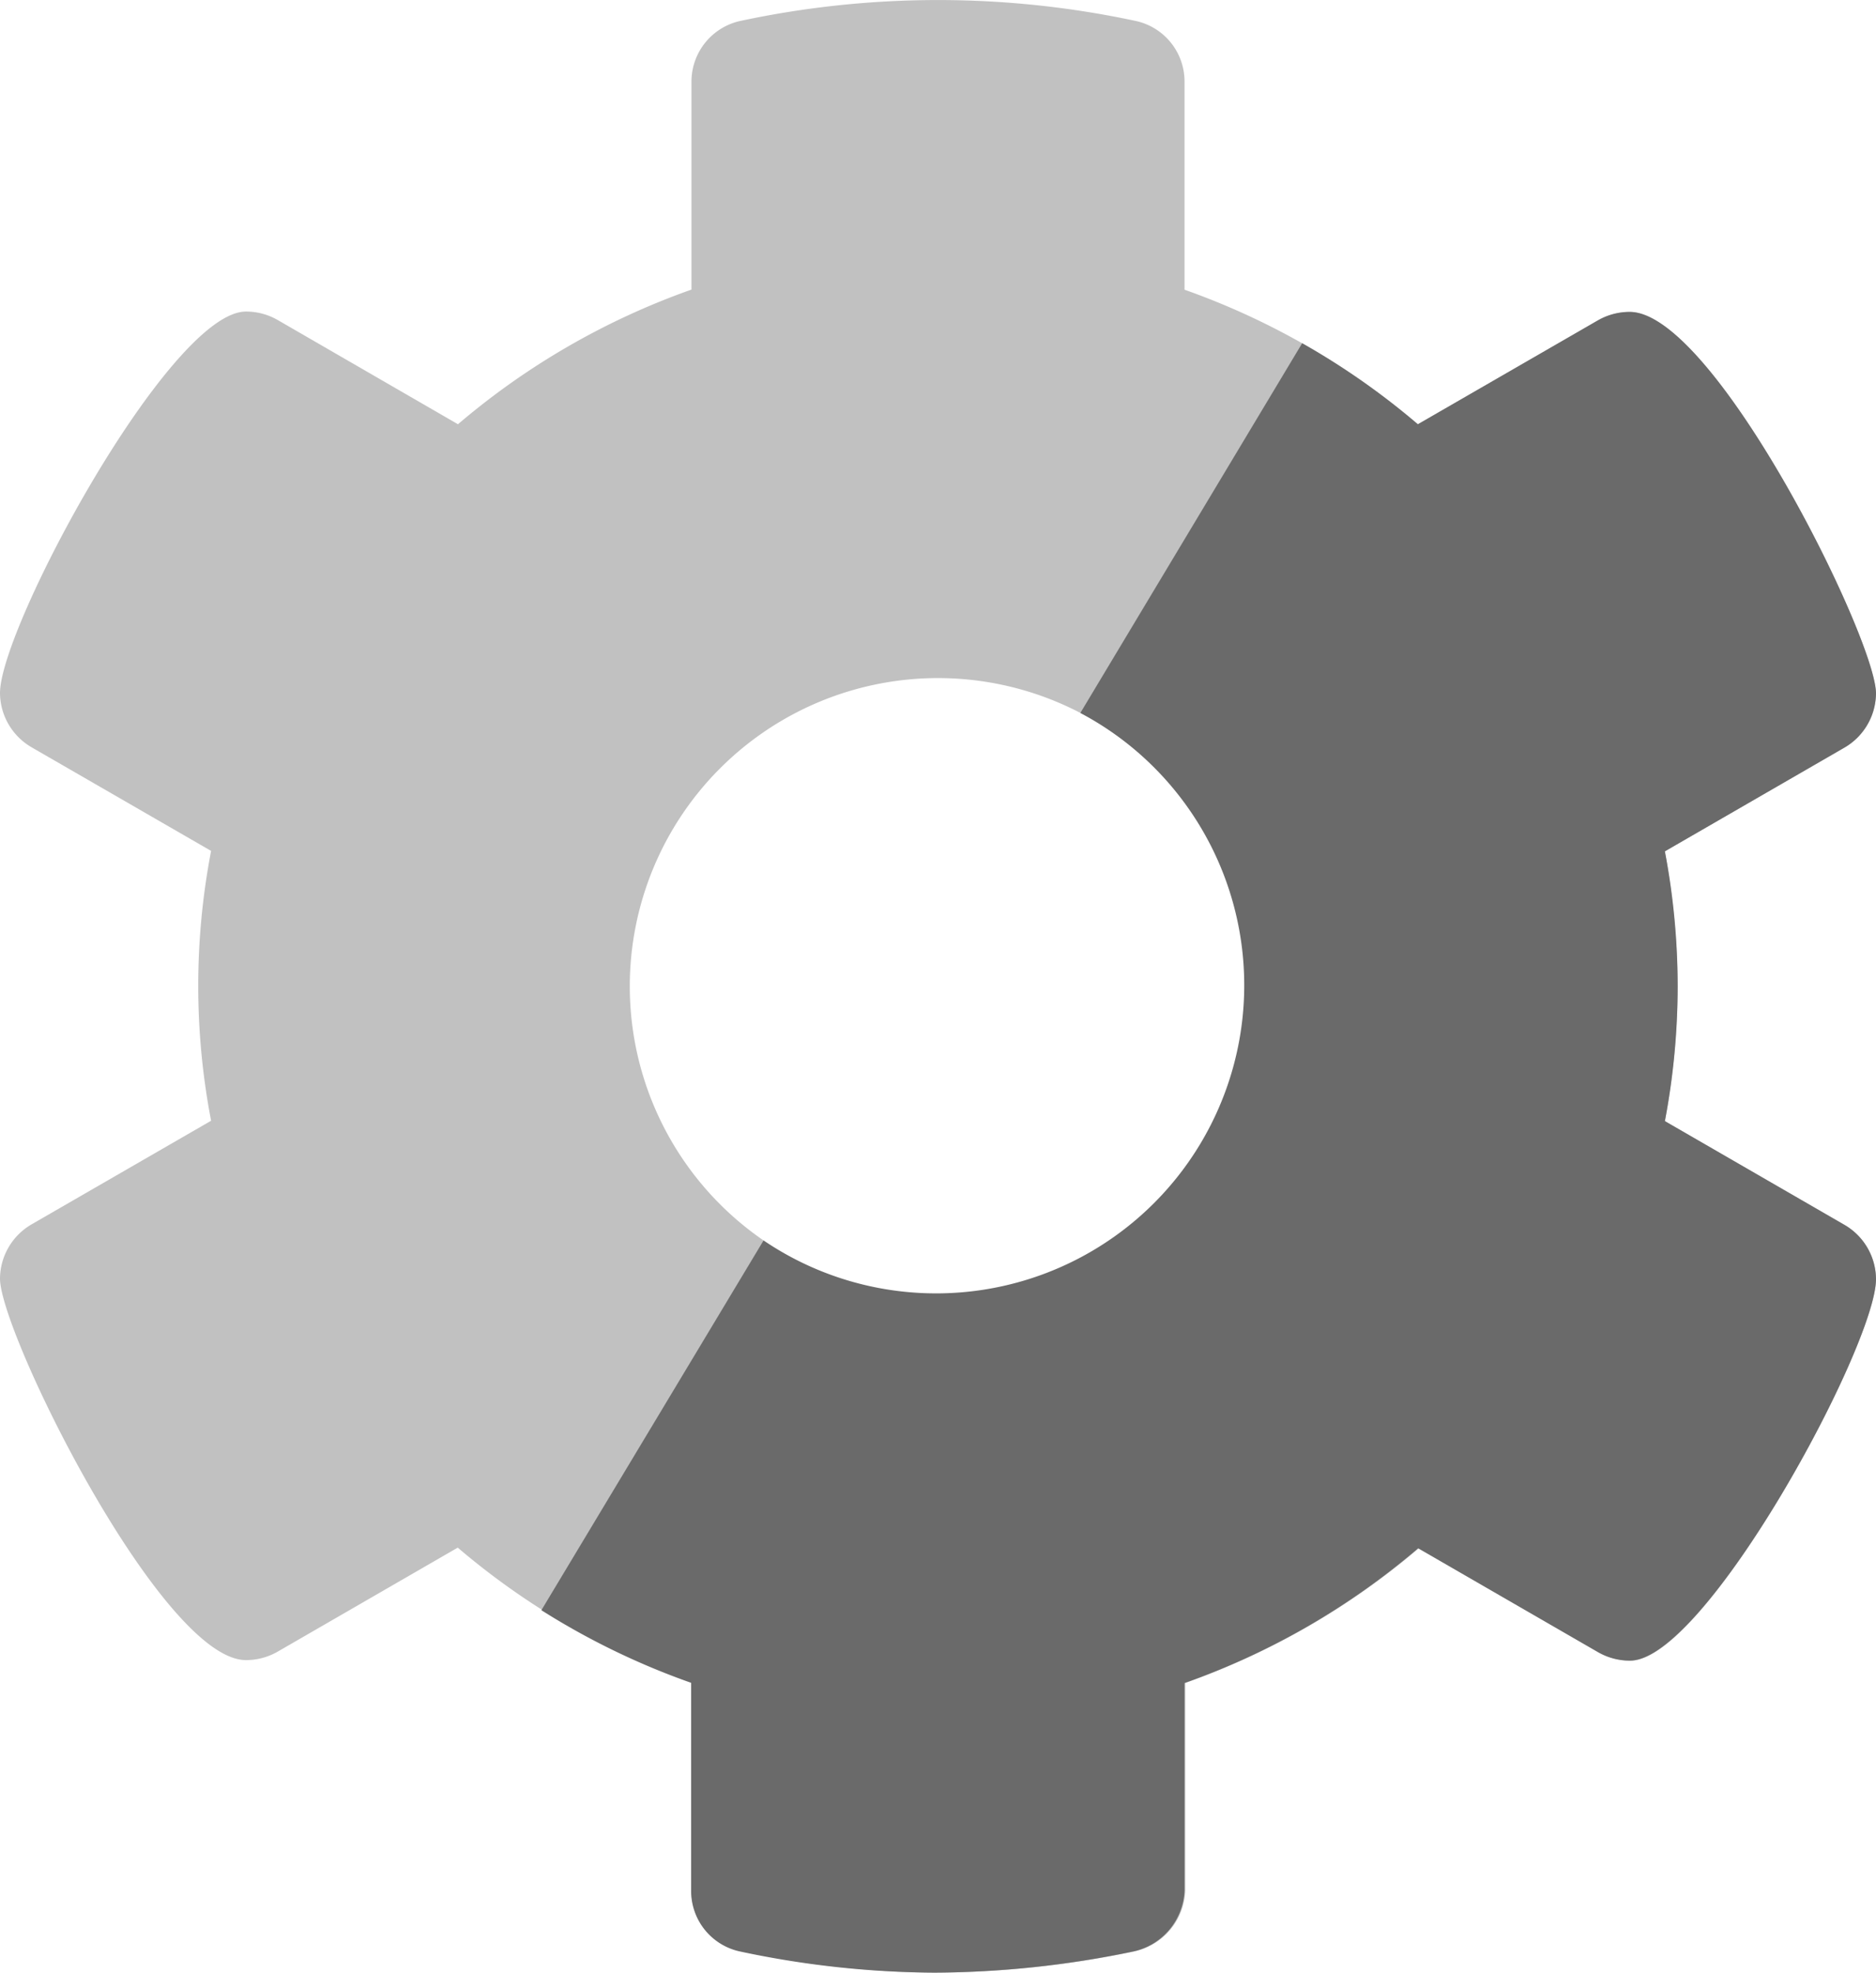 <svg xmlns="http://www.w3.org/2000/svg" width="17" height="17.874" viewBox="0 0 17 17.874"><defs><style>.a{fill:#c1c1c1;}.b{fill:#6a6a6a;}</style></defs><g transform="translate(5103.109 153.309)"><g transform="translate(-107 -3)"><path class="a" d="M29.527,11.59a.573.573,0,0,0-.286-.491l-1.627-.939a6.957,6.957,0,0,0,.116-1.223,6.994,6.994,0,0,0-.117-1.223l1.627-.939a.573.573,0,0,0,.286-.491c0-.492-1.466-3.457-2.229-3.457a.576.576,0,0,0-.288.077l-1.631.942a6.7,6.7,0,0,0-2.117-1.221V.743a.561.561,0,0,0-.437-.552,8.565,8.565,0,0,0-3.594,0,.563.563,0,0,0-.437.552V2.624a6.7,6.7,0,0,0-2.116,1.22L15.044,2.9a.574.574,0,0,0-.288-.077c-.688,0-2.229,2.861-2.229,3.457a.573.573,0,0,0,.286.491l1.627.939a6.466,6.466,0,0,0,0,2.445l-1.627.939a.573.573,0,0,0-.286.491c0,.492,1.466,3.457,2.229,3.457a.576.576,0,0,0,.288-.077l1.631-.942a6.686,6.686,0,0,0,2.117,1.22v1.881a.561.561,0,0,0,.437.552A8.642,8.642,0,0,0,21,17.874a8.978,8.978,0,0,0,1.8-.191.587.587,0,0,0,.468-.553V15.249a6.692,6.692,0,0,0,2.117-1.221l1.631.942a.576.576,0,0,0,.288.077C27.984,15.046,29.527,12.187,29.527,11.59Zm-8.5.14a2.793,2.793,0,1,1,2.793-2.793A2.8,2.8,0,0,1,21.027,11.73Z" transform="translate(-5008.636 -150.309)"/><path class="b" d="M6.7,19.091a.56.56,0,0,1-.437-.552V16.658A6.7,6.7,0,0,1,4.906,16l2.013-3.35A2.792,2.792,0,1,0,9.79,7.87L11.8,4.52a6.67,6.67,0,0,1,1.048.734l1.631-.941a.579.579,0,0,1,.288-.077C15.534,4.235,17,7.2,17,7.693a.573.573,0,0,1-.286.491l-1.627.94a6.516,6.516,0,0,1,0,2.444l1.627.94A.573.573,0,0,1,17,13c0,.6-1.543,3.456-2.23,3.457a.578.578,0,0,1-.288-.076l-1.631-.942a6.689,6.689,0,0,1-2.117,1.221V18.54a.588.588,0,0,1-.469.553,8.986,8.986,0,0,1-1.8.191A8.623,8.623,0,0,1,6.7,19.091Z" transform="translate(-4996.109 -151.719)"/></g></g></svg>